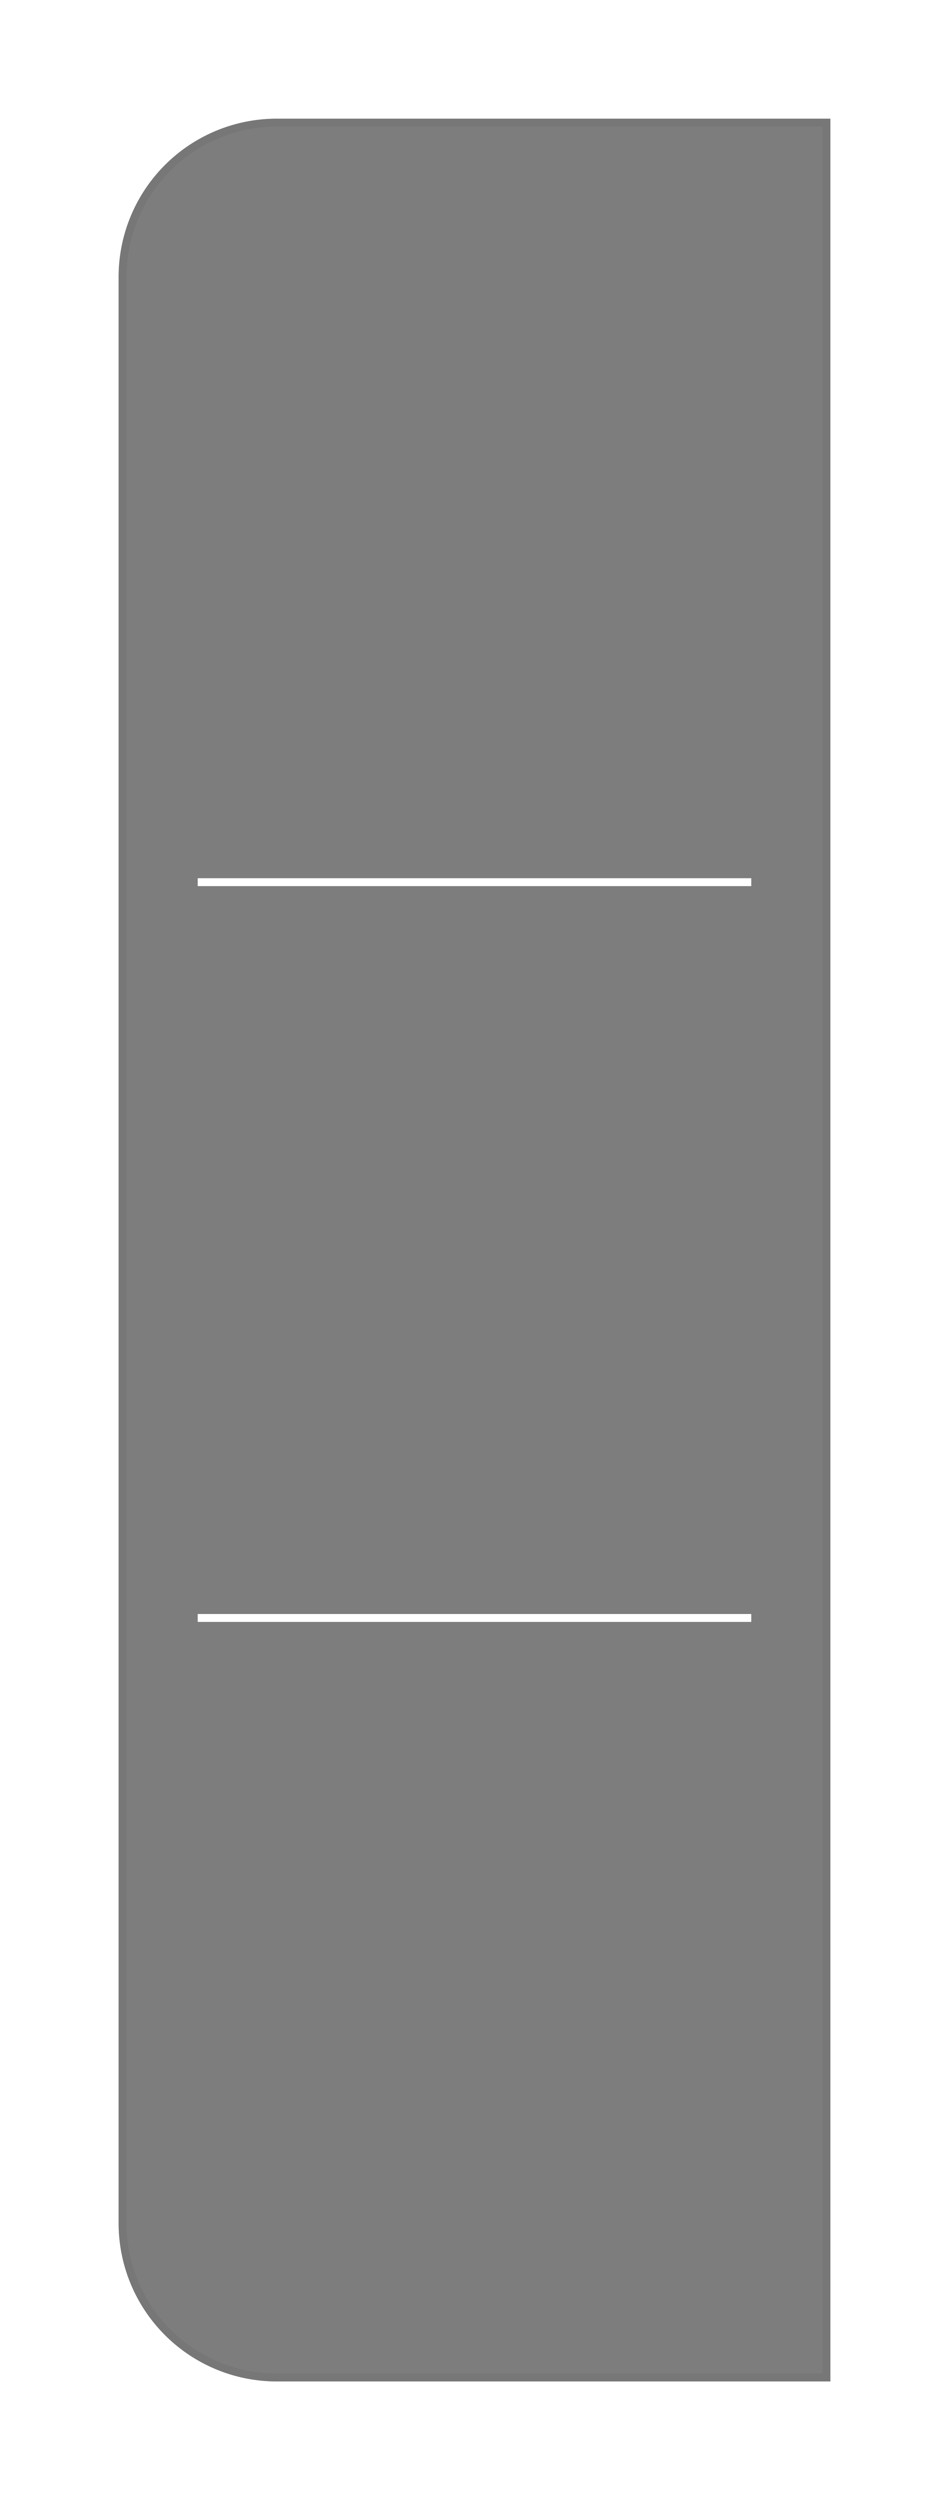 <svg xmlns="http://www.w3.org/2000/svg" width="120" height="316.001" viewBox="0 0 120 316.001">
    <defs>
        <filter id="3cvmn0ziva" x="0" y="0" width="120" height="316.001" filterUnits="userSpaceOnUse">
            <feOffset/>
            <feGaussianBlur stdDeviation="5" result="blur"/>
            <feFlood flood-opacity=".2"/>
            <feComposite operator="in" in2="blur"/>
            <feComposite in="SourceGraphic"/>
        </filter>
    </defs>
    <g style="filter:url(#3cvmn0ziva)">
        <path data-name="제외 8" d="M7670 12369h-70a20 20 0 0 1-20-20v-246a20 20 0 0 1 20-20h70v286zm-80-97v1h70v-1zm0-93v1h70v-1z" transform="translate(-7565.001 -12068)" style="fill:rgba(71,71,71,.7)"/>
    </g>
    <g data-name="사각형 27745" style="stroke:rgba(112,112,112,.4);fill:none">
        <path d="M20 0h70v286H20a20 20 0 0 1-20-20V20A20 20 0 0 1 20 0z" style="stroke:none" transform="translate(14.999 15)"/>
        <path d="M20 .5h69.5v285H20A19.5 19.5 0 0 1 .5 266V20A19.5 19.5 0 0 1 20 .5z" style="fill:none" transform="translate(14.999 15)"/>
    </g>
</svg>
